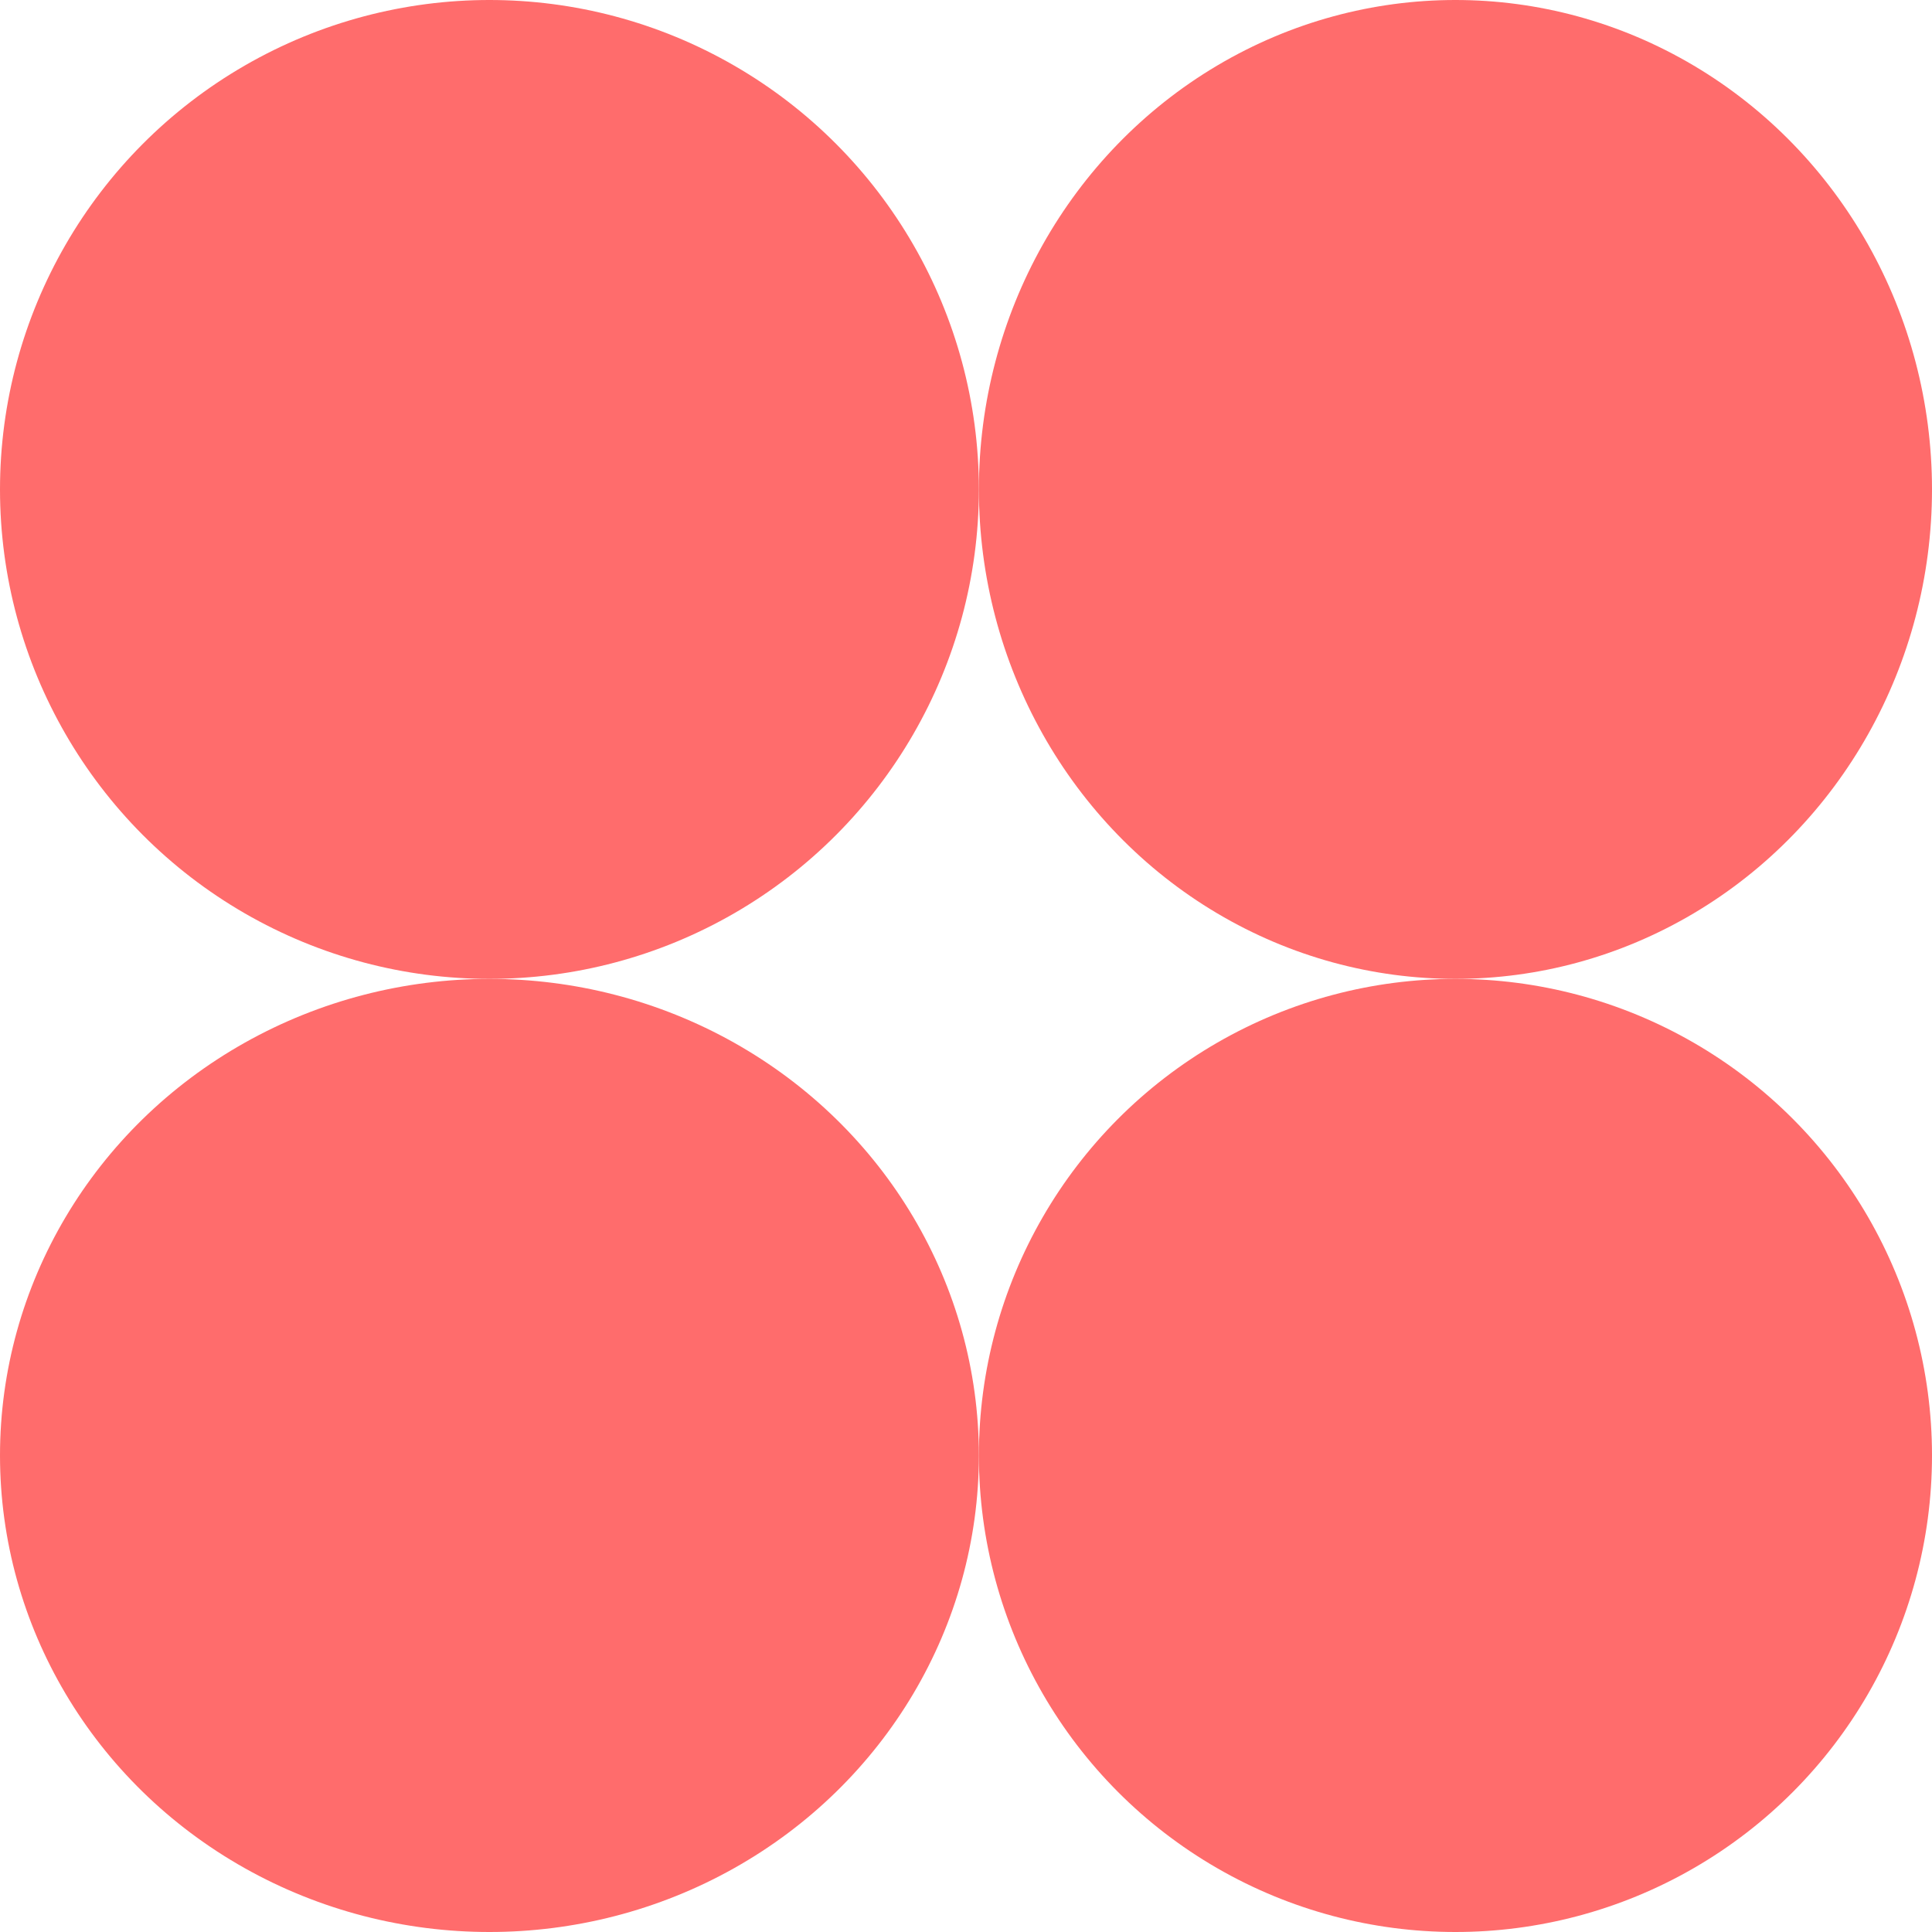 <svg width="150" height="150" viewBox="0 0 150 150" fill="none" xmlns="http://www.w3.org/2000/svg">
<circle cx="38" cy="38" r="38" fill="#FF6C6C" style="mix-blend-mode:multiply"/>
<ellipse cx="113" cy="38" rx="37" ry="38" fill="#FF6C6C" style="mix-blend-mode:multiply"/>
<circle cx="113" cy="113" r="37" fill="#FF6C6C" style="mix-blend-mode:multiply"/>
<ellipse cx="38" cy="113" rx="38" ry="37" fill="#FF6C6C" style="mix-blend-mode:multiply"/>
</svg>
